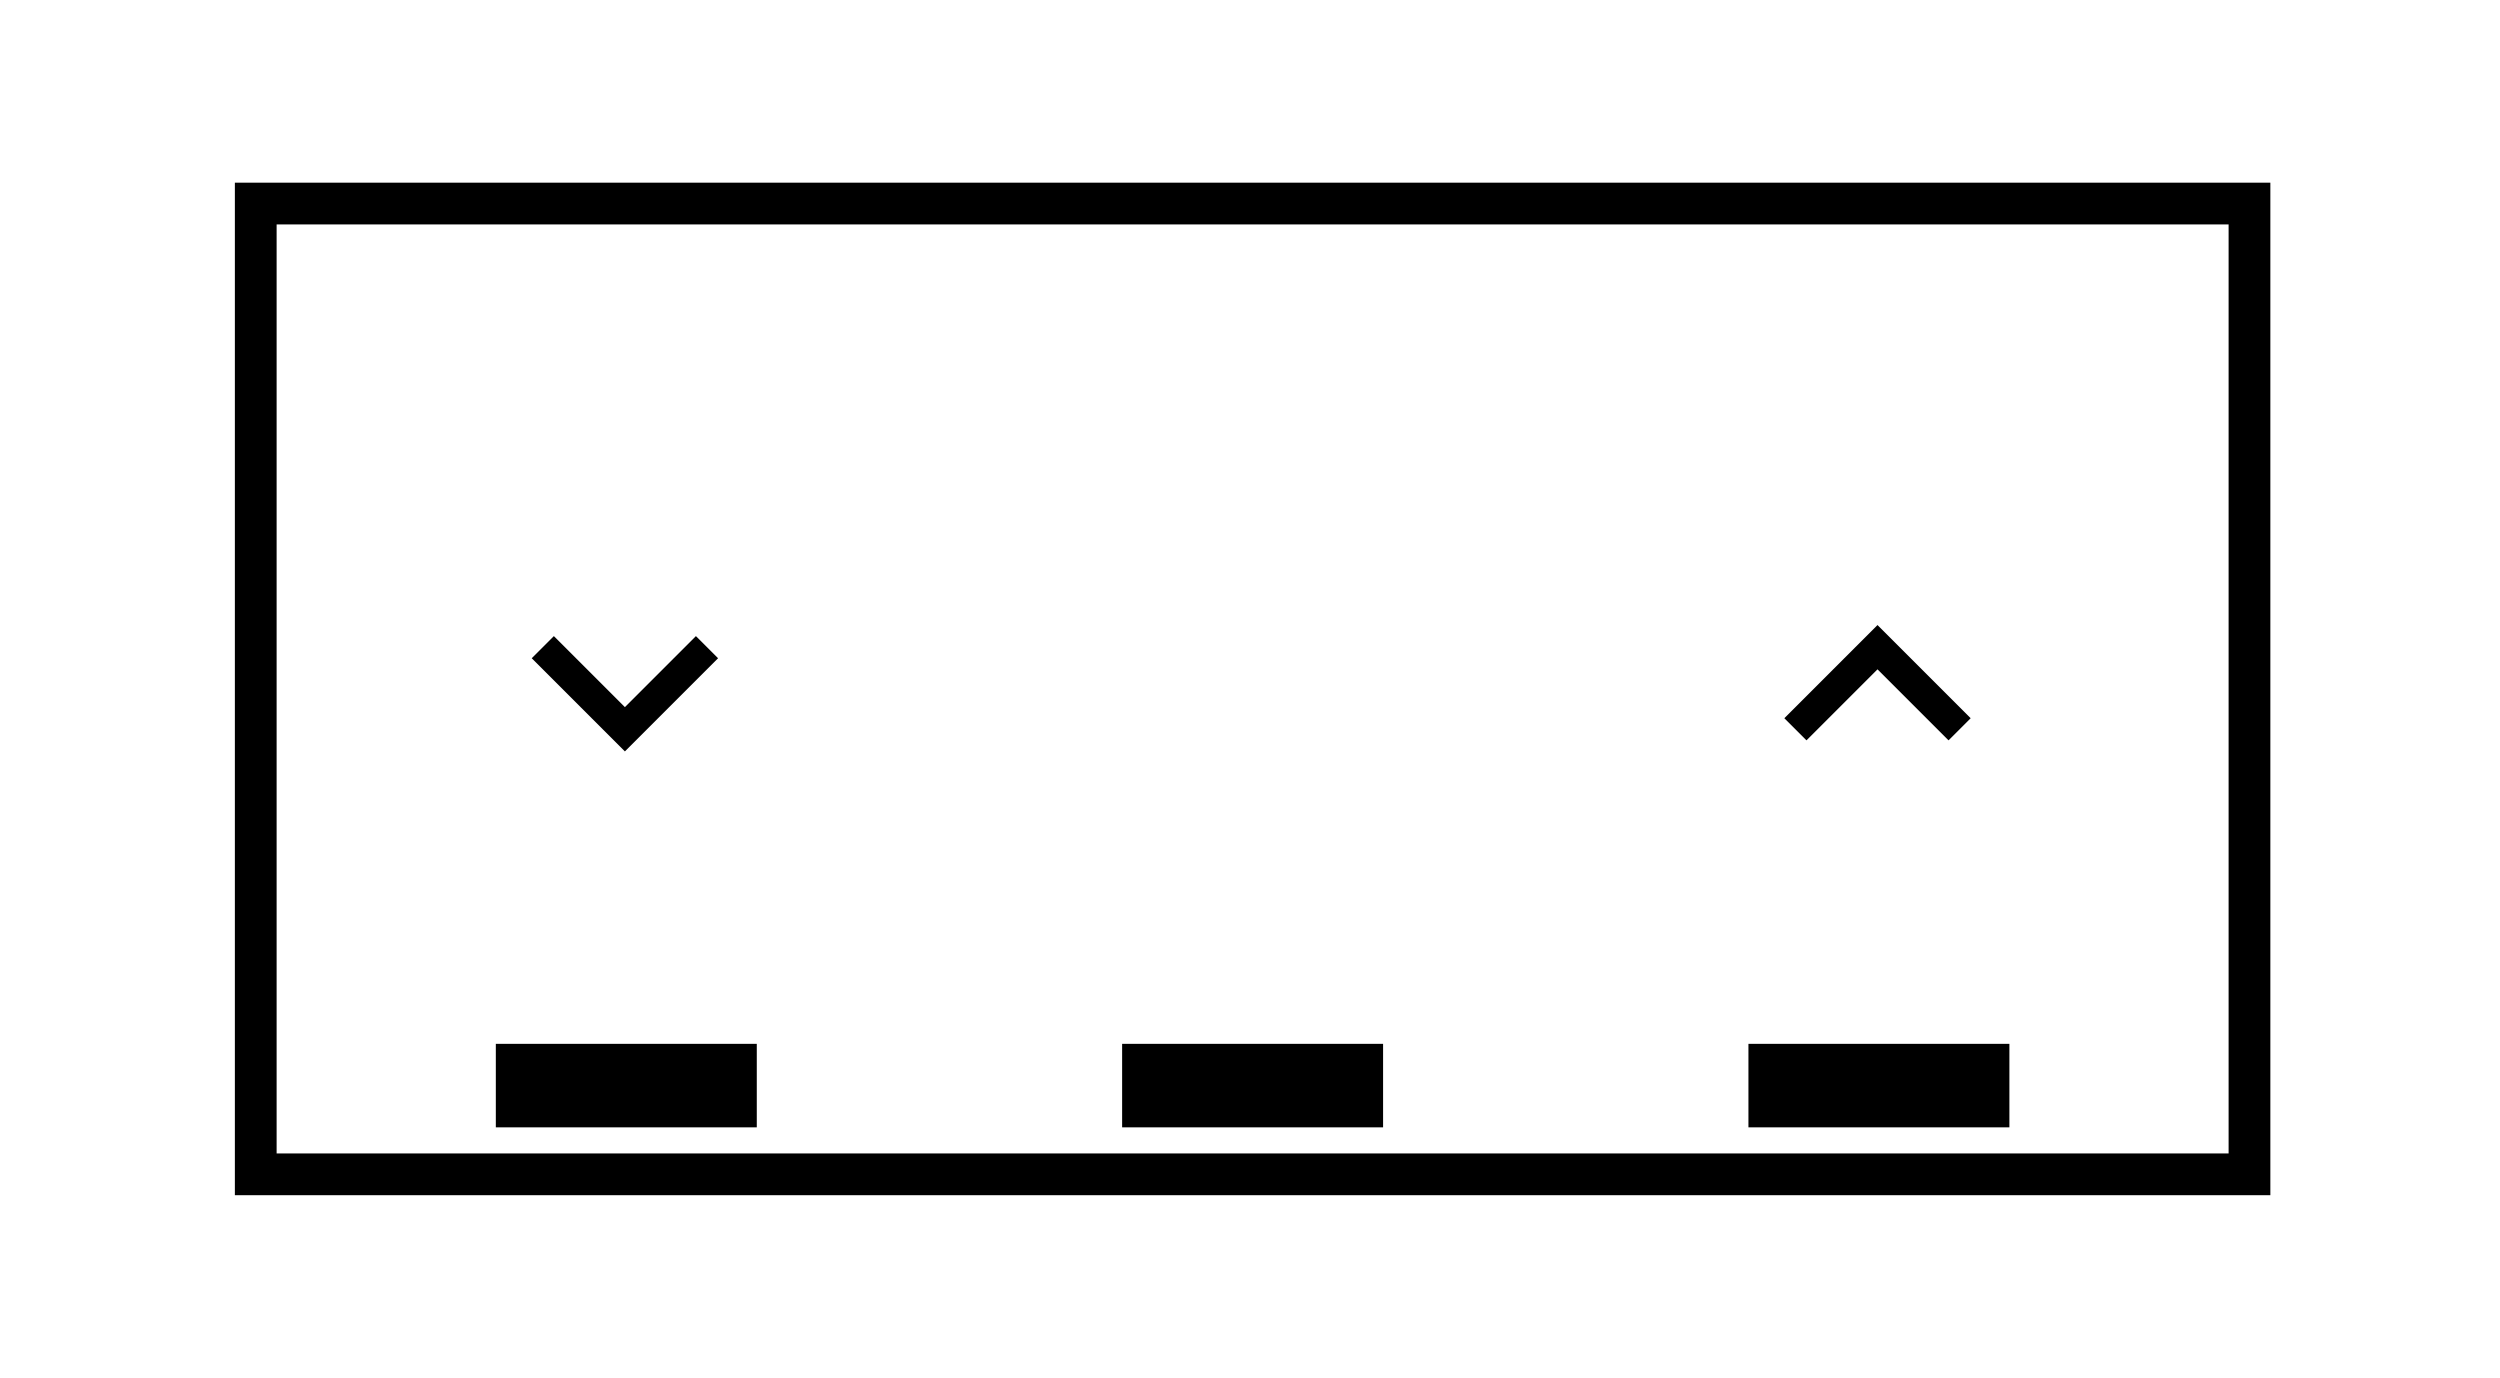 <?xml version="1.0" encoding="UTF-8"?>
<svg width="479px" height="264px" viewBox="0 0 479 264" version="1.1" xmlns="http://www.w3.org/2000/svg" xmlns:xlink="http://www.w3.org/1999/xlink">
    <!-- Generator: Sketch 51.2 (57519) - http://www.bohemiancoding.com/sketch -->
    <title>Simon 100 iO Blinds</title>
    <desc>Created with Sketch.</desc>
    <defs></defs>
    <g id="Simon-100-iO-Blinds" stroke="none" stroke-width="1" fill="none" fill-rule="evenodd">
        <g id="Group-3" transform="translate(45, 35)" stroke="#000000">
            <rect id="Rectangle-2" stroke-width="8" x="4" y="4" width="382" height="186"></rect>
            <g id="Group" transform="translate(50, 165)" fill="#000000" stroke-width="6">
                <rect id="6" x="243" y="3" width="44" height="10"></rect>
                <rect id="6" x="123" y="3" width="44" height="10"></rect>
                <rect id="6" x="3" y="3" width="44" height="10"></rect>
            </g>
            <g id="Group-2" transform="translate(59, 89)" stroke-width="6">
                <polyline id="Path-4" points="0 0 15.729 15.729 31.459 0"></polyline>
                <polyline id="Path-4" transform="translate(255.729, 7.865) scale(1, -1) translate(-255.729, -7.865) " points="240 0 255.729 15.729 271.459 0"></polyline>
            </g>
        </g>
    </g>
</svg>
